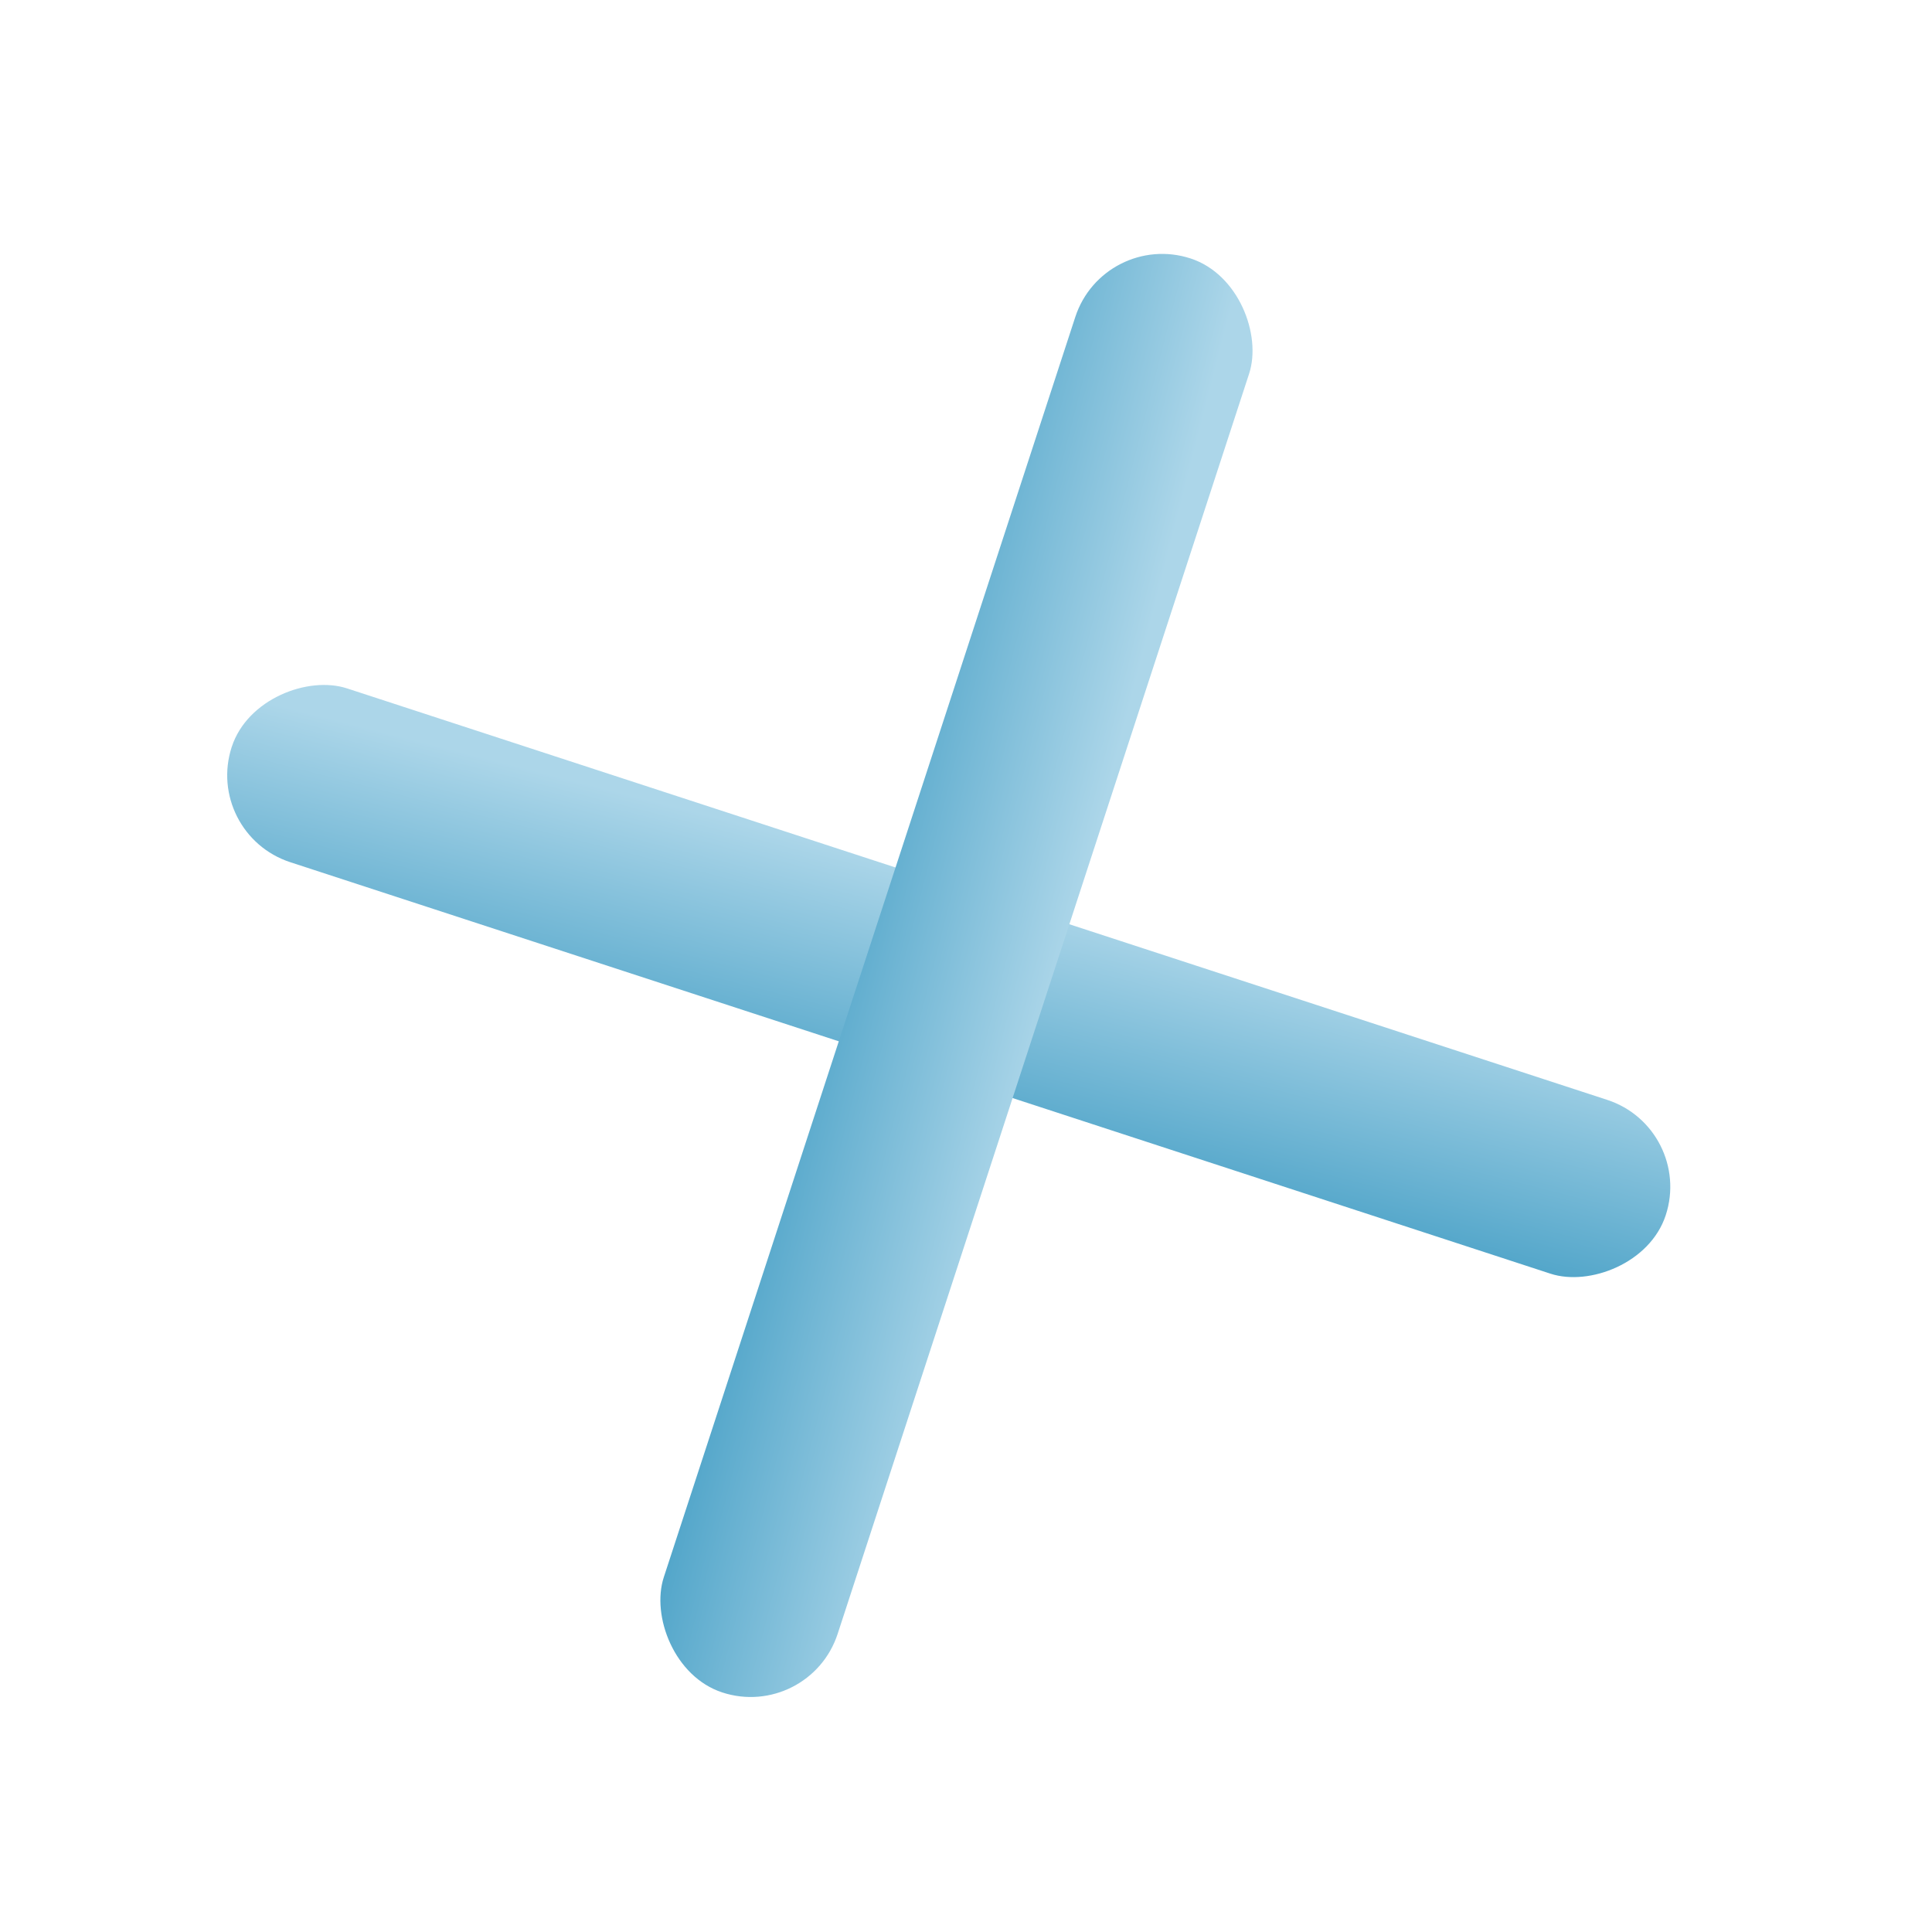 <svg width="58" height="58" viewBox="0 0 58 58" fill="none" xmlns="http://www.w3.org/2000/svg">
<g id="Group 121">
<rect id="Rectangle 3" x="6.105" y="25.032" width="5.489" height="45.287" rx="2.745" transform="rotate(-71.917 6.105 25.032)" fill="url(#paint0_linear_616_755)"/>
<rect id="Rectangle 4" x="33.133" y="6.907" width="5.489" height="45.287" rx="2.745" transform="rotate(18.083 33.133 6.907)" fill="url(#paint1_linear_616_755)"/>
</g>
<defs>
<linearGradient id="paint0_linear_616_755" x1="5.931" y1="85.861" x2="14.382" y2="85.306" gradientUnits="userSpaceOnUse">
<stop stop-color="#429DC4"/>
<stop offset="1" stop-color="#ACD6E9"/>
</linearGradient>
<linearGradient id="paint1_linear_616_755" x1="32.96" y1="67.737" x2="41.41" y2="67.181" gradientUnits="userSpaceOnUse">
<stop stop-color="#429DC4"/>
<stop offset="1" stop-color="#ACD6E9"/>
</linearGradient>
</defs>
</svg>
